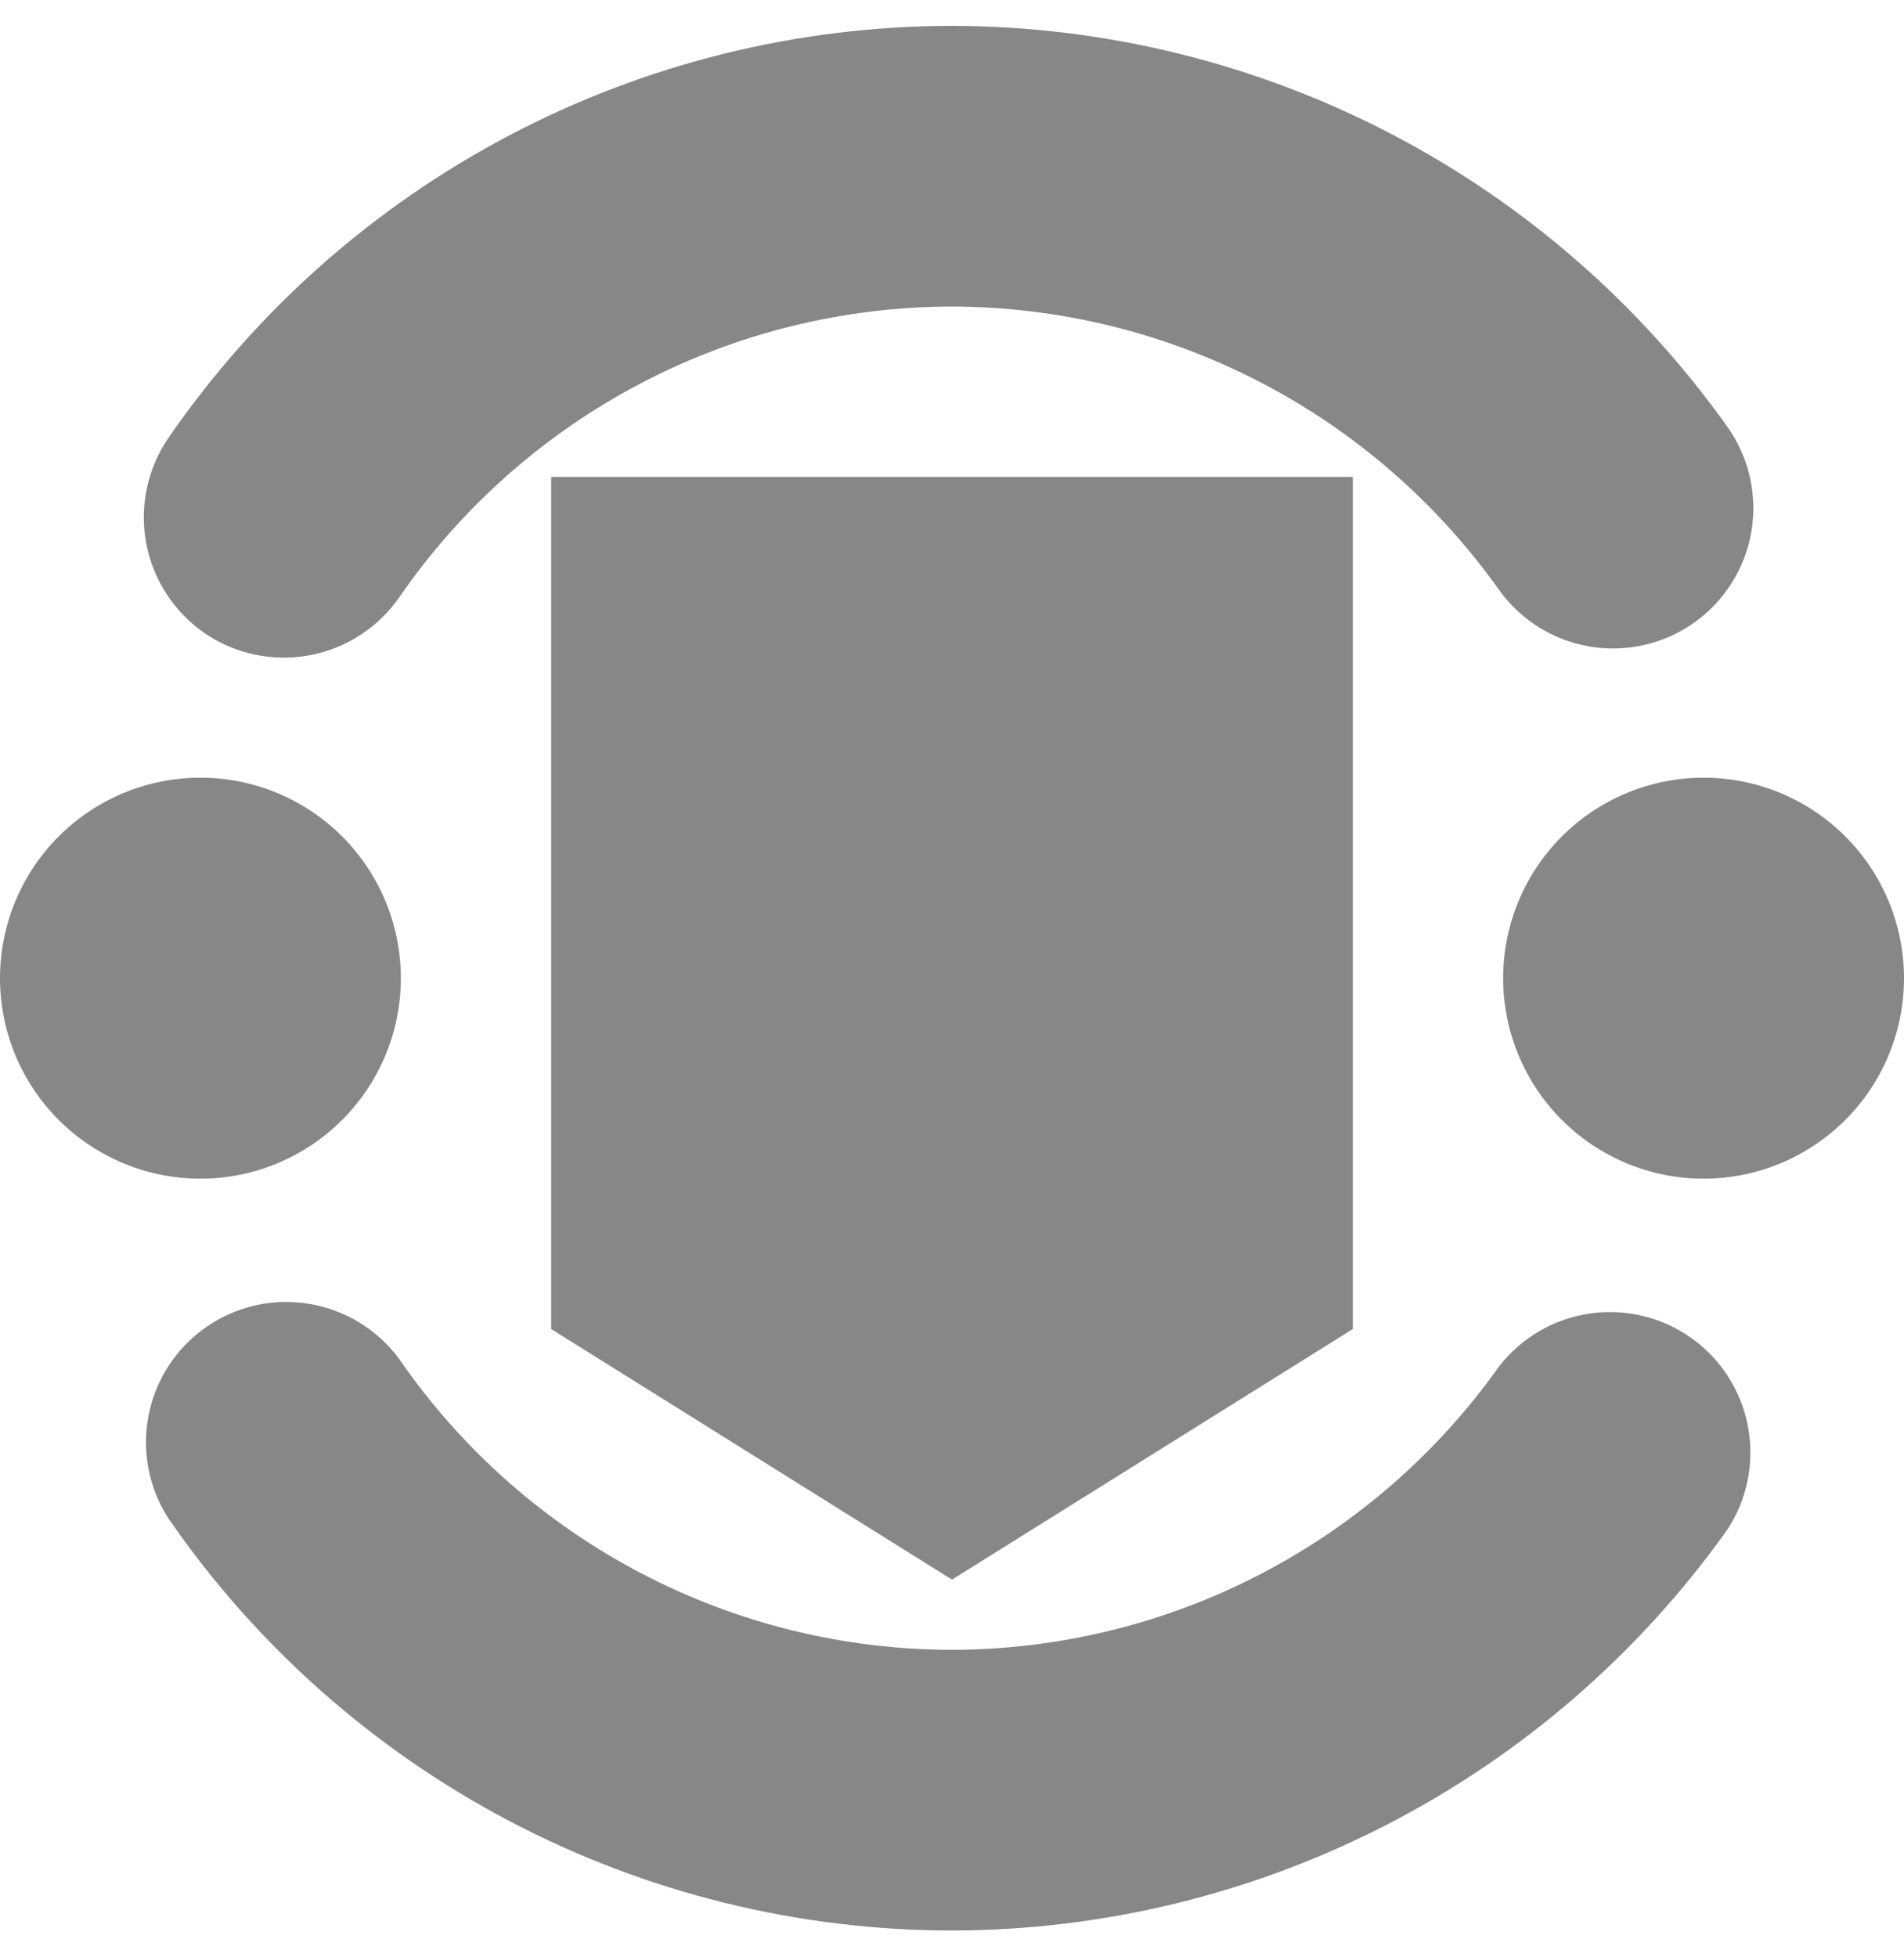 <svg width="36" height="37" viewBox="0 0 36 37" fill="none" xmlns="http://www.w3.org/2000/svg">
<path d="M10.421 25.123L18 29.86L25.579 25.123V9.016H10.421V25.123ZM7.579 18.491C7.579 17.486 7.18 16.522 6.469 15.811C5.758 15.1 4.795 14.701 3.789 14.701C2.784 14.701 1.821 15.1 1.11 15.811C0.399 16.522 0 17.486 0 18.491C0 19.496 0.399 20.46 1.11 21.171C1.821 21.881 2.784 22.281 3.789 22.281C4.795 22.281 5.758 21.881 6.469 21.171C7.18 20.46 7.579 19.496 7.579 18.491ZM32.211 14.701C31.206 14.701 30.242 15.1 29.531 15.811C28.82 16.522 28.421 17.486 28.421 18.491C28.421 19.496 28.82 20.46 29.531 21.171C30.242 21.881 31.206 22.281 32.211 22.281C33.216 22.281 34.179 21.881 34.89 21.171C35.601 20.46 36 19.496 36 18.491C36 17.486 35.601 16.522 34.89 15.811C34.179 15.1 33.216 14.701 32.211 14.701ZM7.551 11.288C8.718 9.596 10.279 8.212 12.099 7.255C13.919 6.298 15.944 5.797 18 5.795C20.024 5.799 22.018 6.287 23.816 7.218C25.614 8.148 27.164 9.494 28.338 11.144C28.746 11.717 29.365 12.105 30.058 12.222C30.752 12.338 31.464 12.175 32.037 11.767C32.61 11.358 32.998 10.739 33.115 10.046C33.231 9.352 33.068 8.64 32.66 8.067C30.995 5.728 28.797 3.82 26.247 2.502C23.698 1.184 20.87 0.494 18 0.489C15.086 0.491 12.216 1.2 9.636 2.556C7.056 3.911 4.844 5.873 3.189 8.271C2.79 8.85 2.636 9.564 2.762 10.256C2.888 10.948 3.284 11.562 3.861 11.963C4.44 12.362 5.154 12.515 5.846 12.388C6.537 12.262 7.15 11.866 7.551 11.288ZM28.338 25.838C27.165 27.488 25.615 28.834 23.817 29.764C22.019 30.695 20.024 31.183 18 31.187C15.944 31.185 13.919 30.684 12.099 29.727C10.279 28.77 8.718 27.386 7.551 25.694C7.142 25.137 6.532 24.762 5.851 24.648C5.17 24.533 4.472 24.689 3.904 25.082C3.336 25.475 2.943 26.073 2.81 26.751C2.676 27.428 2.812 28.131 3.189 28.71C4.844 31.109 7.056 33.07 9.636 34.426C12.216 35.782 15.086 36.491 18 36.493C20.87 36.488 23.698 35.797 26.247 34.479C28.797 33.161 30.995 31.254 32.66 28.915C33.037 28.341 33.177 27.643 33.05 26.968C32.924 26.292 32.541 25.692 31.981 25.294C31.421 24.896 30.729 24.73 30.05 24.831C29.37 24.932 28.757 25.293 28.338 25.838Z" fill="#878787"/>
</svg>
